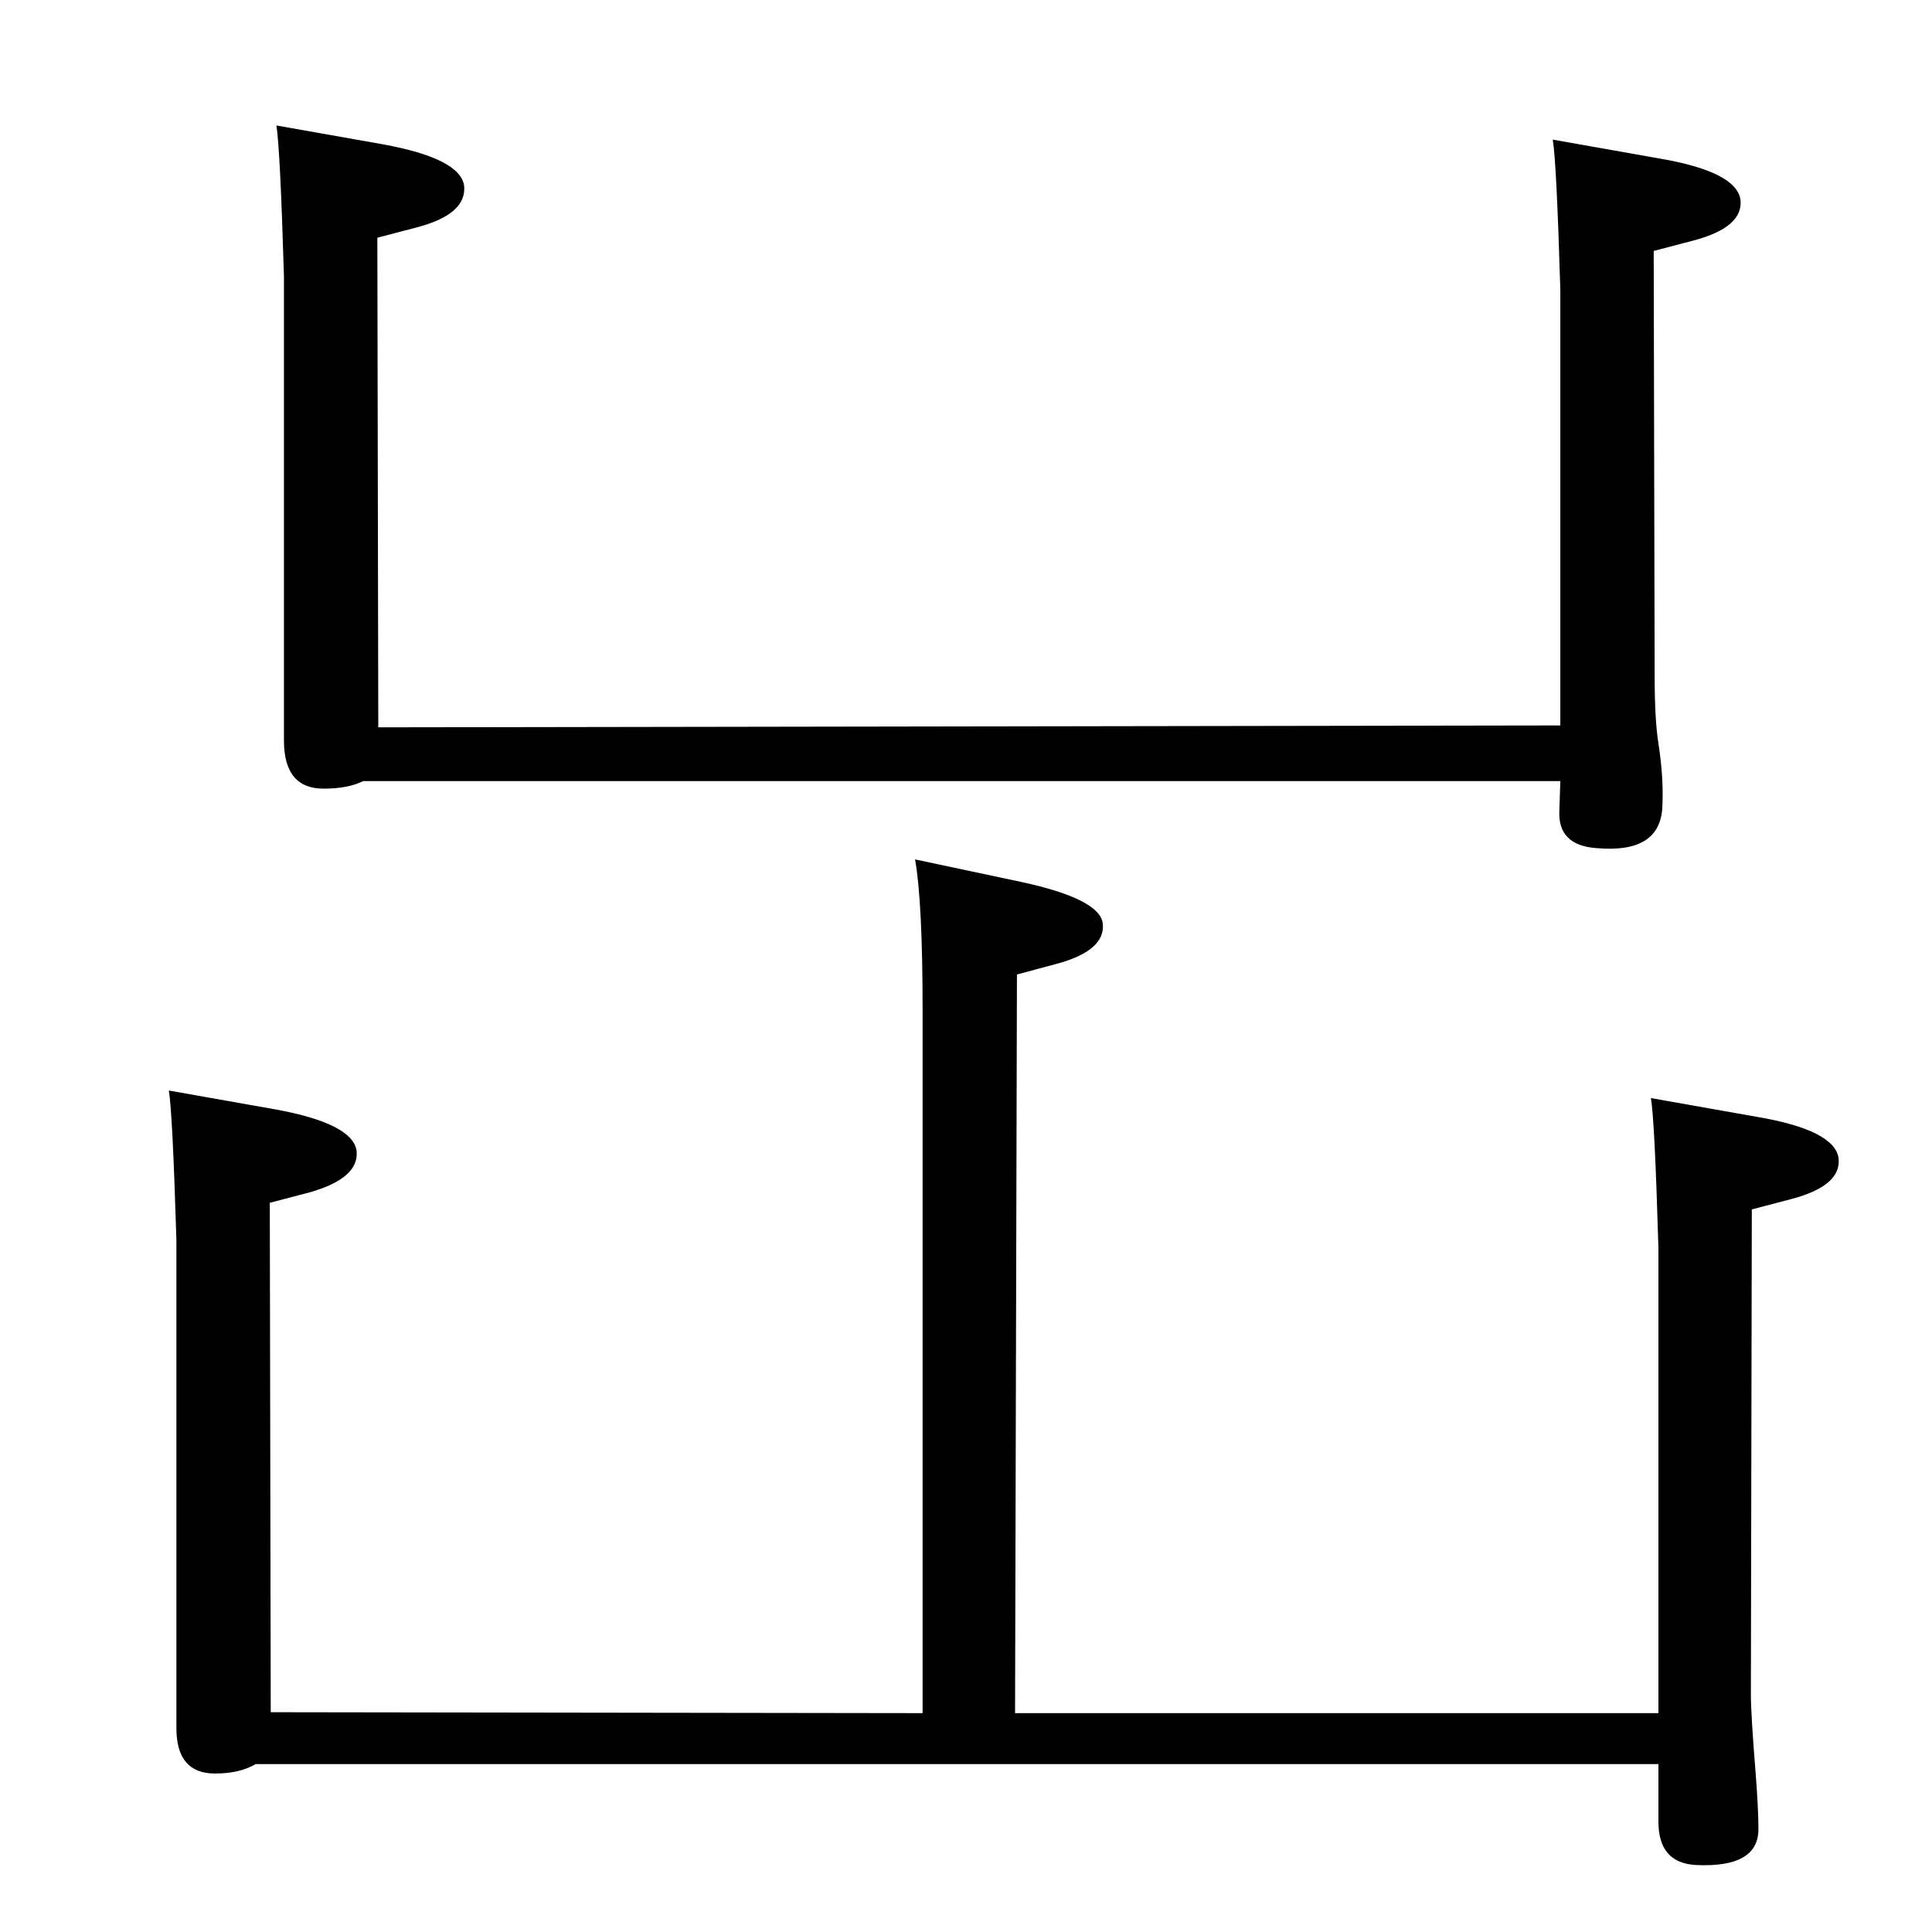 <?xml version="1.0" standalone="no"?>
<!DOCTYPE svg PUBLIC "-//W3C//DTD SVG 1.1//EN" "http://www.w3.org/Graphics/SVG/1.1/DTD/svg11.dtd" >
<svg xmlns="http://www.w3.org/2000/svg" xmlns:xlink="http://www.w3.org/1999/xlink" version="1.1" viewBox="0 0 2048 2048">
  <g transform="matrix(1 0 0 -1 0 2048)">
   <path fill="currentColor"
d="M1654 1220h-1269q-16 -8 -42 -8q-42 0 -42 51v492q-4 135 -8 160l113 -20q82 -15 86 -44q3 -30 -50 -44l-42 -11l1 -519l1253 2v462q-4 135 -8 159l113 -20q82 -14 86 -44q3 -29 -50 -43l-42 -11l1 -450q0 -47 4 -72q6 -39 4 -70q-4 -47 -70 -41q-41 3 -39 40zM978 232
v745q0 115 -8 160l113 -24q83 -18 86 -44q3 -29 -50 -43l-41 -11l-2 -783h682v493q-4 137 -8 159l113 -20q82 -14 86 -44q3 -29 -50 -43l-42 -11l-1 -514q0 -21 5 -83q3 -38 3 -60q0 -41 -66 -38q-40 2 -40 46v61h-1487q-17 -10 -43 -10q-41 0 -41 48v517q-4 134 -8 159
l113 -20q82 -15 86 -44q3 -29 -50 -44l-42 -11l1 -540z" />
  </g>

</svg>
